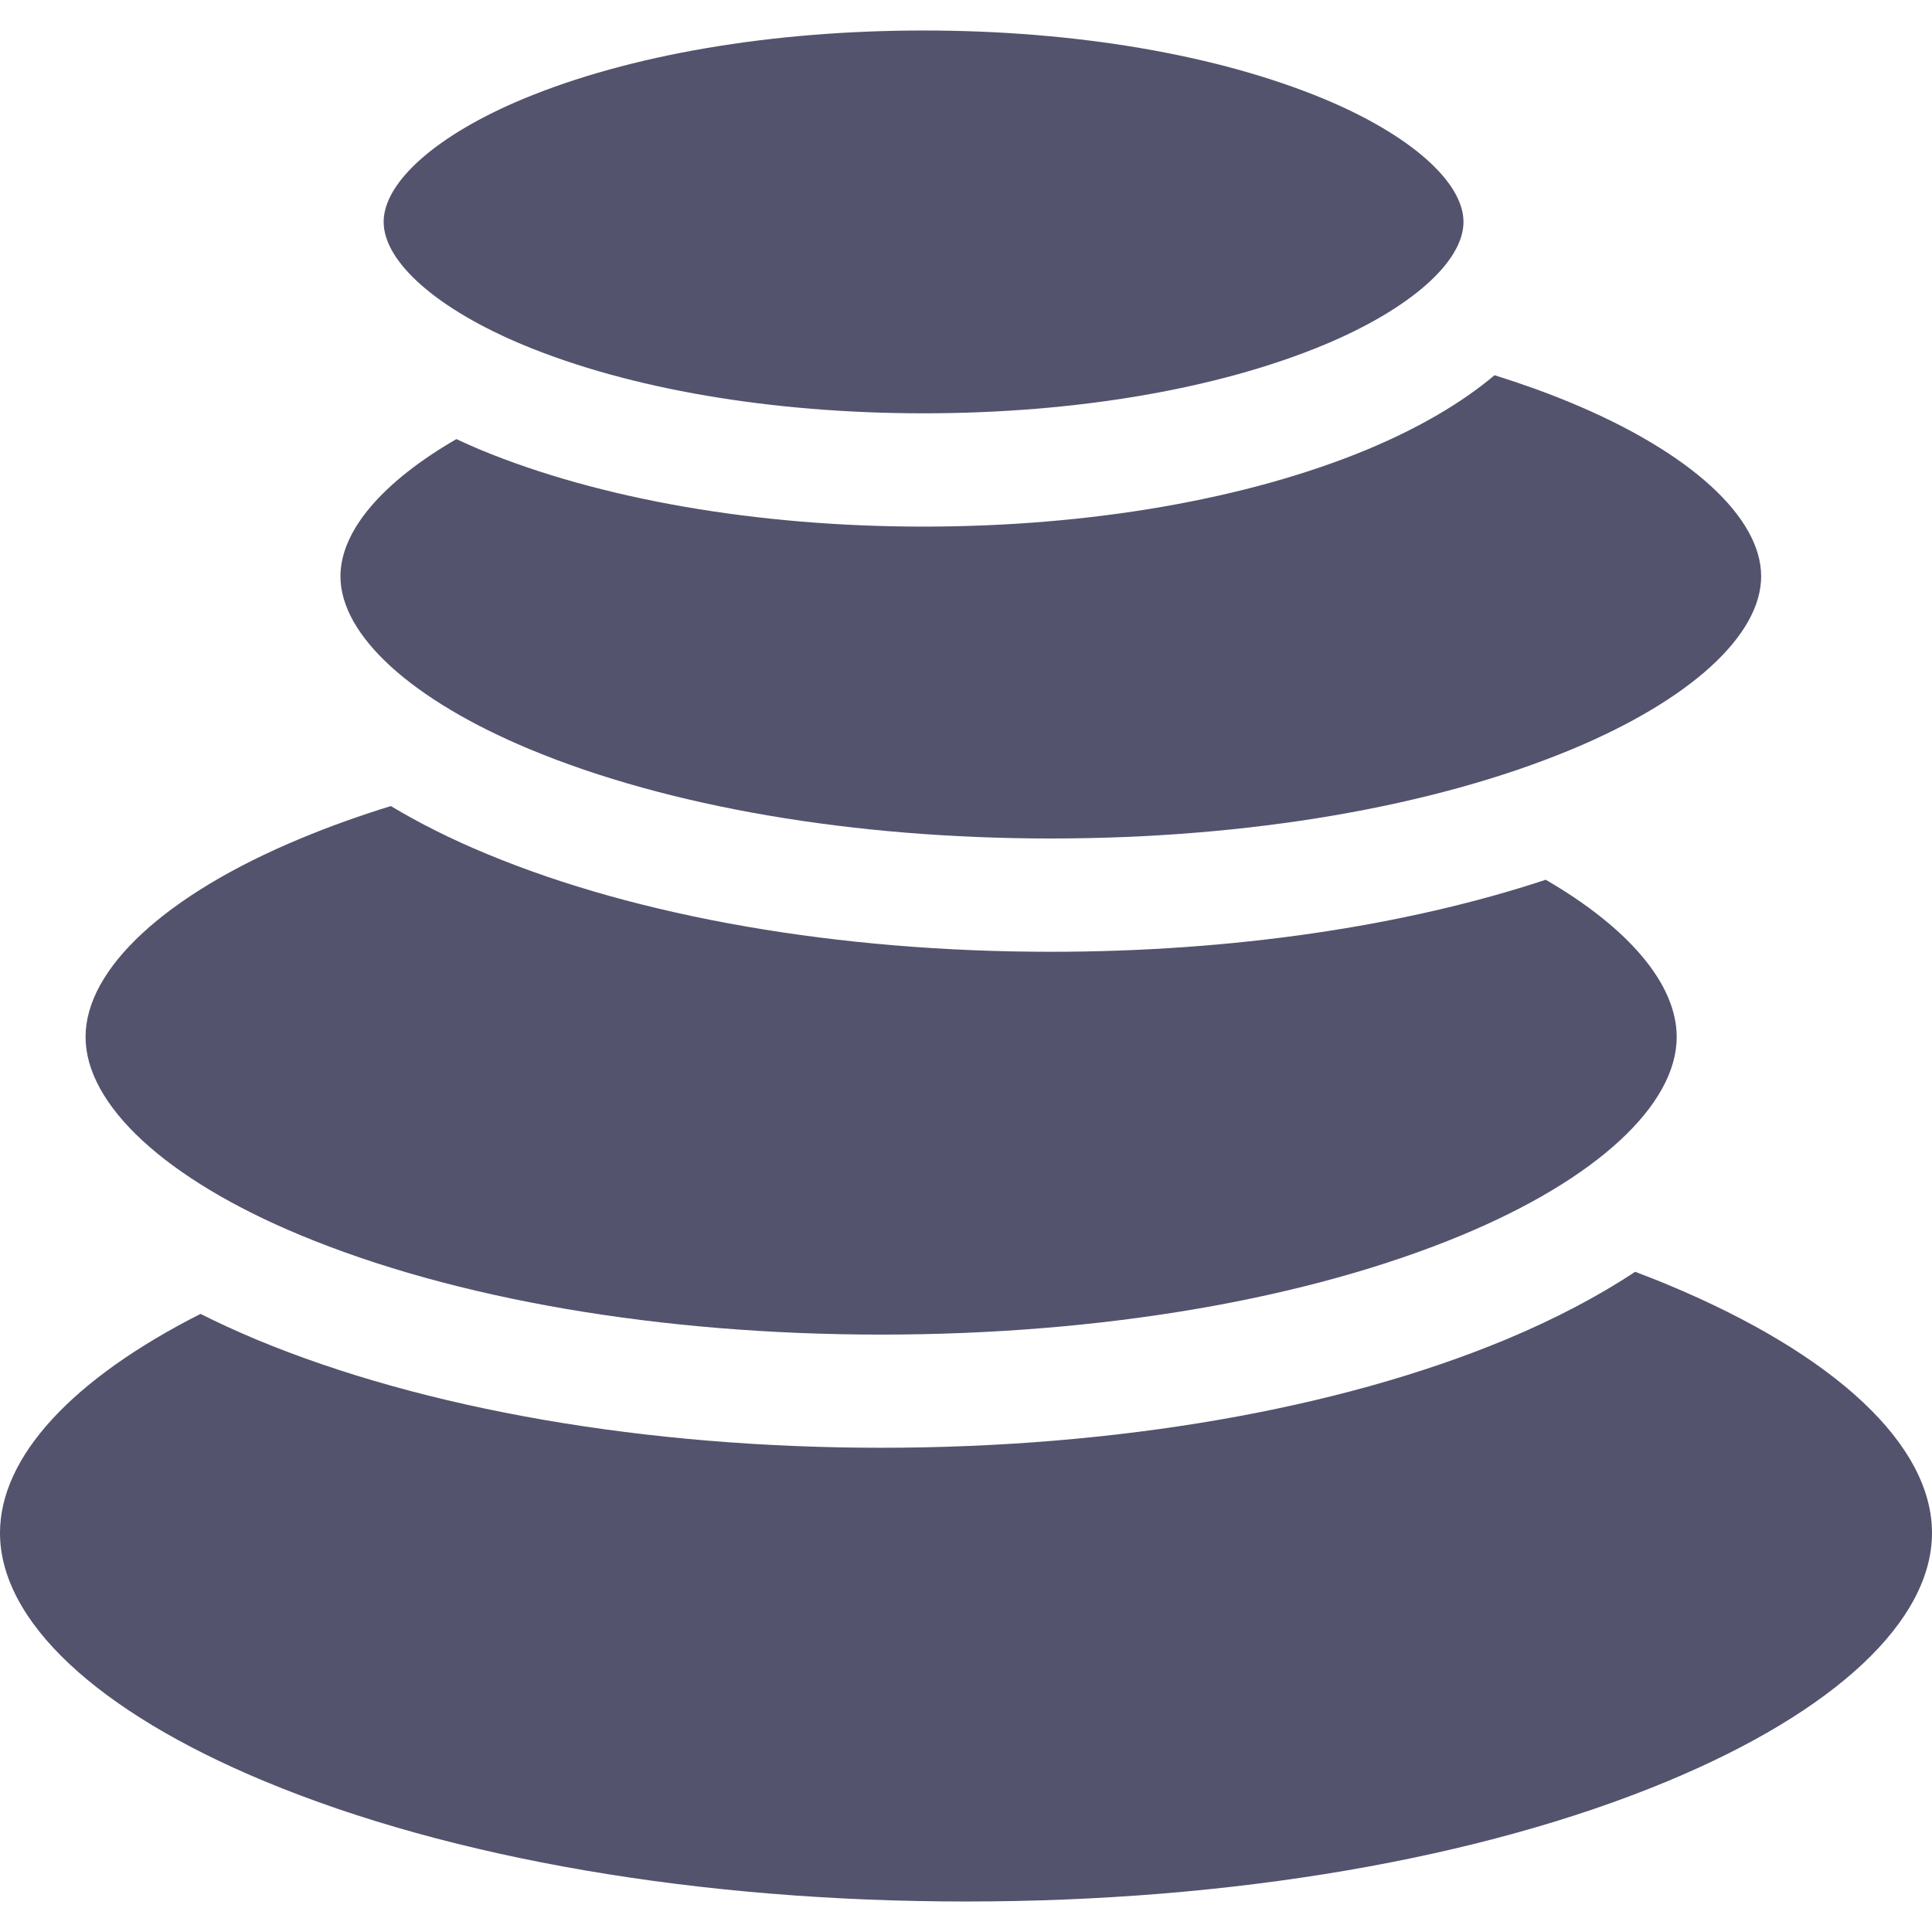 <svg width="14" height="14" viewBox="0 0 14 14" fill="none" xmlns="http://www.w3.org/2000/svg">
<g clip-path="url(#clip0_264_828)">
<path d="M12.082 9.308C12.006 9.276 11.928 9.246 11.849 9.216C11.58 9.394 11.266 9.559 10.909 9.708C9.694 10.213 8.087 10.491 6.385 10.491C4.683 10.491 3.076 10.213 1.861 9.708C1.718 9.648 1.582 9.586 1.453 9.521C0.523 9.992 0 10.557 0 11.108C0 11.745 0.699 12.401 1.918 12.908C3.269 13.47 5.073 13.779 7 13.779C8.927 13.779 10.731 13.47 12.082 12.908C13.301 12.401 14 11.745 14 11.108C14 10.471 13.301 9.815 12.082 9.308Z" fill="#53536E"/>
<path d="M2.176 8.95C3.294 9.415 4.788 9.671 6.385 9.671C7.982 9.671 9.476 9.415 10.594 8.95C11.568 8.545 12.15 8.008 12.15 7.514C12.15 7.133 11.805 6.726 11.201 6.375C10.179 6.713 8.928 6.897 7.615 6.897C6.078 6.897 4.626 6.645 3.528 6.188C3.271 6.082 3.039 5.965 2.832 5.841C2.602 5.912 2.382 5.991 2.176 6.077C1.202 6.482 0.62 7.019 0.62 7.514C0.62 8.008 1.202 8.545 2.176 8.95Z" fill="#53536E"/>
<path d="M3.843 5.431C4.844 5.847 6.183 6.076 7.615 6.076C9.047 6.076 10.386 5.847 11.387 5.431C12.248 5.073 12.762 4.604 12.762 4.176C12.762 3.748 12.248 3.278 11.387 2.92C11.212 2.847 11.025 2.78 10.83 2.719C10.59 2.921 10.28 3.102 9.906 3.258C9.041 3.617 7.9 3.816 6.692 3.816C5.485 3.816 4.344 3.617 3.478 3.258C3.42 3.233 3.363 3.208 3.307 3.182C2.773 3.491 2.467 3.846 2.467 4.176C2.467 4.604 2.982 5.073 3.843 5.431Z" fill="#53536E"/>
<path d="M3.793 2.5C4.561 2.819 5.591 2.995 6.693 2.995C7.794 2.995 8.824 2.819 9.592 2.5C10.217 2.24 10.605 1.898 10.605 1.608C10.605 1.318 10.217 0.976 9.592 0.716C8.824 0.397 7.794 0.221 6.693 0.221C5.591 0.221 4.561 0.397 3.793 0.716C3.168 0.976 2.78 1.318 2.78 1.608C2.78 1.898 3.168 2.24 3.793 2.5Z" fill="#53536E"/>
</g>
<defs>
<clipPath id="clip0_264_828">
<rect width="14" height="14" fill="white"/>
</clipPath>
</defs>
</svg>
